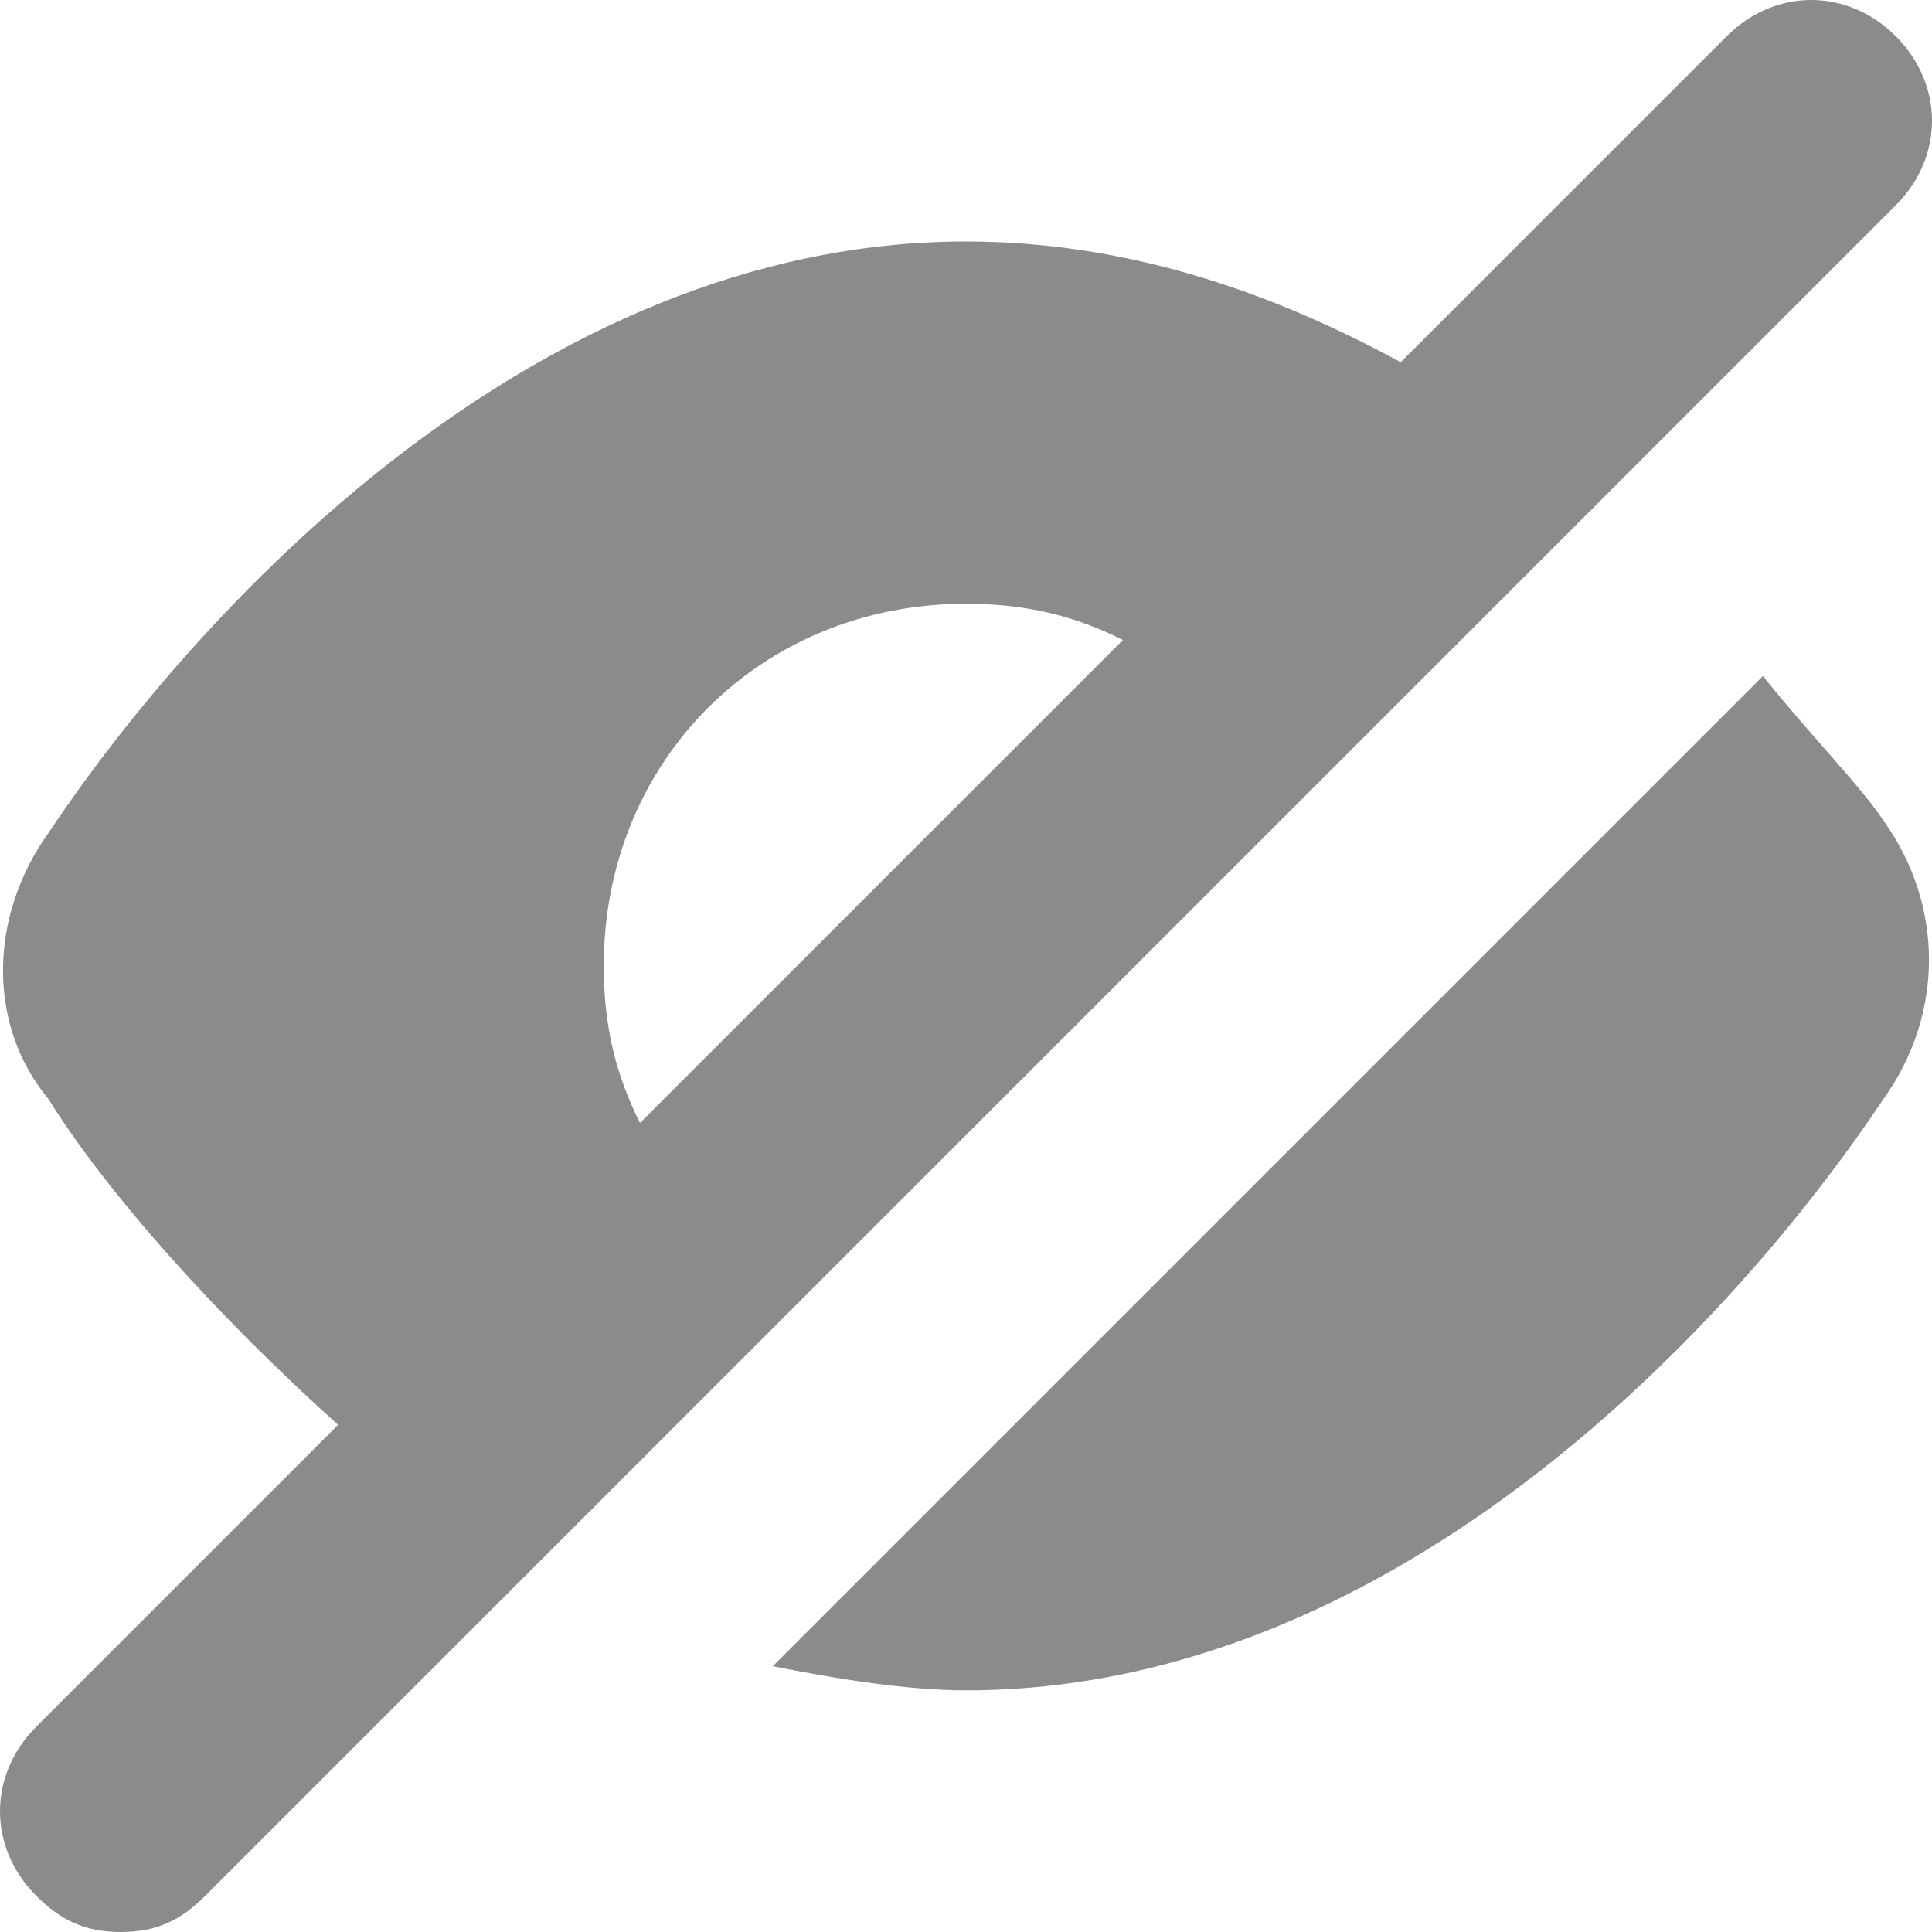 <svg width="12" height="12" viewBox="0 0 12 12" fill="none" xmlns="http://www.w3.org/2000/svg">
<g clip-path="url(#clip0_568_462)">
<path d="M10.95 4.199L4.8 10.349C5.175 10.424 5.625 10.499 6 10.499C8.7 10.499 10.8 8.174 11.7 6.824C12.075 6.299 12.075 5.624 11.7 5.099C11.55 4.874 11.25 4.574 10.95 4.199Z" fill="#8C8A8A"/>
<path d="M10.725 0.225L8.7 2.25C7.875 1.8 6.975 1.5 6 1.5C3.3 1.5 1.2 3.825 0.3 5.175C-0.075 5.7 -0.075 6.375 0.3 6.825C0.675 7.425 1.35 8.175 2.1 8.85L0.225 10.725C-0.075 11.025 -0.075 11.475 0.225 11.775C0.375 11.925 0.525 12 0.75 12C0.975 12 1.125 11.925 1.275 11.775L11.775 1.275C12.075 0.975 12.075 0.525 11.775 0.225C11.475 -0.075 11.025 -0.075 10.725 0.225ZM3.975 6.975C3.825 6.675 3.75 6.375 3.75 6C3.75 4.725 4.725 3.75 6 3.75C6.375 3.75 6.675 3.825 6.975 3.975L3.975 6.975Z" fill="#8C8A8A"/>
</g>
<defs>
<clipPath id="clip0_568_462">
<rect width="12" height="12" fill="white"/>
</clipPath>
</defs>
</svg>

